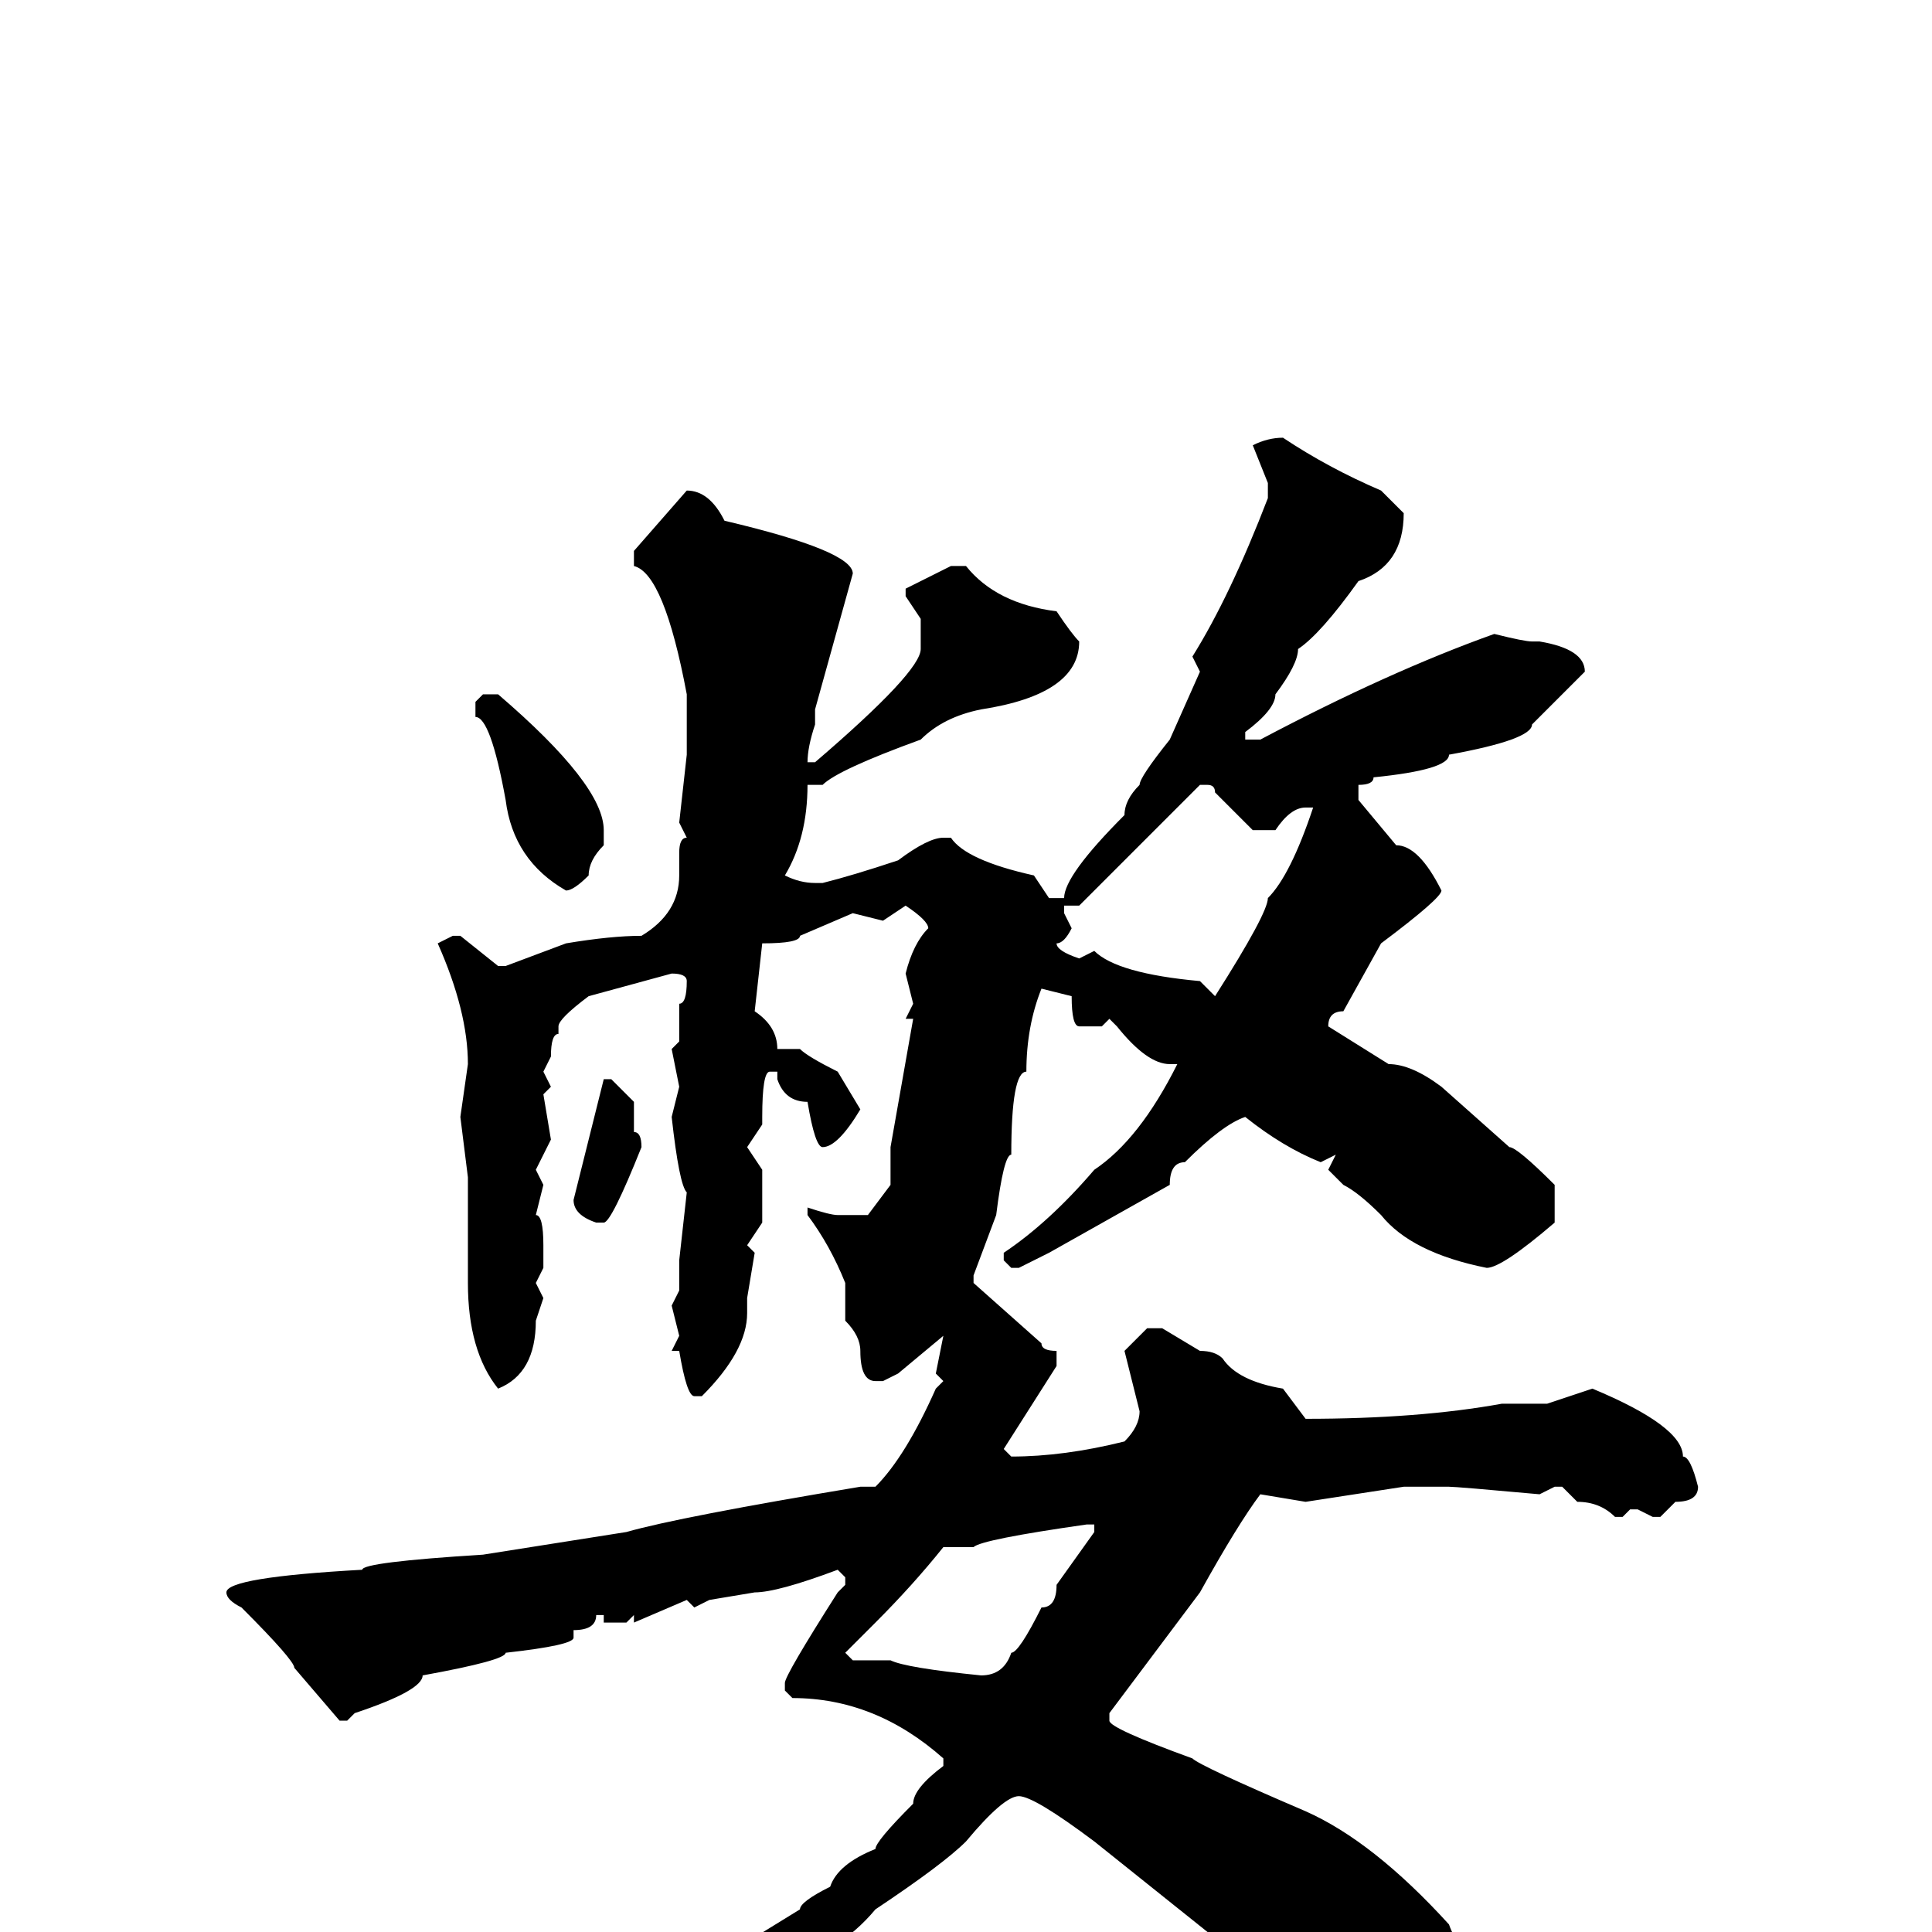 <svg xmlns="http://www.w3.org/2000/svg" viewBox="0 -256 256 256">
	<path fill="#000000" d="M170 -198Q176 -194 183 -191L186 -188Q186 -181 180 -179Q175 -172 172 -170Q172 -168 169 -164Q169 -162 165 -159V-158H167Q184 -167 198 -172Q202 -171 203 -171H204Q210 -170 210 -167L203 -160Q203 -158 192 -156Q192 -154 182 -153Q182 -152 180 -152V-150L185 -144Q188 -144 191 -138Q191 -137 183 -131L178 -122Q176 -122 176 -120L184 -115Q187 -115 191 -112L200 -104Q201 -104 206 -99V-97V-94Q199 -88 197 -88Q187 -90 183 -95Q180 -98 178 -99L176 -101L177 -103L175 -102Q170 -104 165 -108Q162 -107 157 -102Q155 -102 155 -99L139 -90L135 -88H134L133 -89V-90Q139 -94 145 -101Q151 -105 156 -115H155Q152 -115 148 -120L147 -121L146 -120H143Q142 -120 142 -124L138 -125Q136 -120 136 -114Q134 -114 134 -103Q133 -103 132 -95L129 -87V-86L138 -78Q138 -77 140 -77V-75L133 -64L134 -63Q141 -63 149 -65Q151 -67 151 -69L149 -77L152 -80H154L159 -77Q161 -77 162 -76Q164 -73 170 -72L173 -68Q188 -68 199 -70H205L211 -72Q223 -67 223 -63Q224 -63 225 -59Q225 -57 222 -57L220 -55H219L217 -56H216L215 -55H214Q212 -57 209 -57L207 -59H206L204 -58Q193 -59 192 -59H191H190H189H186L173 -57L167 -58Q164 -54 159 -45L147 -29V-28Q147 -27 158 -23Q159 -22 173 -16Q182 -12 192 -1Q193 2 198 8Q198 18 191 21L190 22H189Q186 19 182 18L170 7L160 0L145 -12Q137 -18 135 -18Q133 -18 128 -12Q125 -9 116 -3Q111 3 103 5Q98 9 94 9L79 17L59 22H58H57V20Q60 18 72 15L84 10Q84 9 93 5L106 -3Q106 -4 110 -6Q111 -9 116 -11Q116 -12 121 -17Q121 -19 125 -22V-23Q116 -31 105 -31L104 -32V-33Q104 -34 111 -45L112 -46V-47L111 -48Q103 -45 100 -45L94 -44L92 -43L91 -44L84 -41V-42L83 -41H80V-42H79Q79 -40 76 -40V-39Q76 -38 67 -37Q67 -36 56 -34Q56 -32 47 -29L46 -28H45L39 -35Q39 -36 32 -43Q30 -44 30 -45Q30 -47 48 -48Q48 -49 64 -50L83 -53Q90 -55 114 -59H116Q120 -63 124 -72L125 -73L124 -74L125 -79L119 -74L117 -73H116Q114 -73 114 -77Q114 -79 112 -81V-82V-86Q110 -91 107 -95V-96Q110 -95 111 -95H115L118 -99V-104L121 -121H120L121 -123L120 -127Q121 -131 123 -133Q123 -134 120 -136L117 -134L113 -135L106 -132Q106 -131 101 -131L100 -122Q103 -120 103 -117H104H106Q107 -116 111 -114L114 -109Q111 -104 109 -104Q108 -104 107 -110Q104 -110 103 -113V-114H102Q101 -114 101 -108V-107L99 -104L101 -101V-97V-94L99 -91L100 -90L99 -84V-82Q99 -77 93 -71H92Q91 -71 90 -77H89L90 -79L89 -83L90 -85V-89L91 -98Q90 -99 89 -108L90 -112L89 -117L90 -118V-123Q91 -123 91 -126Q91 -127 89 -127L78 -124Q74 -121 74 -120V-119Q73 -119 73 -116L72 -114L73 -112L72 -111L73 -105L71 -101L72 -99L71 -95Q72 -95 72 -91V-90H71H72V-88L71 -86L72 -84L71 -81Q71 -74 66 -72Q62 -77 62 -86V-90V-94V-95V-97V-100L61 -108L62 -115Q62 -122 58 -131L60 -132H61L66 -128H67L75 -131Q81 -132 85 -132Q90 -135 90 -140V-143Q90 -145 91 -145L90 -147L91 -156V-158V-160V-164Q88 -180 84 -181V-183L91 -191Q94 -191 96 -187Q113 -183 113 -180L108 -162V-160Q107 -157 107 -155H108Q122 -167 122 -170V-174L120 -177V-178L126 -181H128Q132 -176 140 -175Q142 -172 143 -171Q143 -164 130 -162Q125 -161 122 -158Q111 -154 109 -152H107Q107 -145 104 -140Q106 -139 108 -139H109Q113 -140 119 -142Q123 -145 125 -145H126Q128 -142 137 -140L139 -137H141Q141 -140 149 -148Q149 -150 151 -152Q151 -153 155 -158L159 -167L158 -169Q163 -177 168 -190V-192L166 -197Q168 -198 170 -198ZM64 -164H66Q80 -152 80 -146V-144Q78 -142 78 -140Q76 -138 75 -138Q68 -142 67 -150Q65 -161 63 -161V-163ZM141 -136V-135L142 -133Q141 -131 140 -131Q140 -130 143 -129L145 -130Q148 -127 159 -126L161 -124Q168 -135 168 -137Q171 -140 174 -149H173Q171 -149 169 -146H166L161 -151Q161 -152 160 -152H159L151 -144L143 -136ZM81 -113L84 -110V-109V-106Q85 -106 85 -104Q81 -94 80 -94H79Q76 -95 76 -97L79 -109L80 -113ZM129 -51H125Q121 -46 116 -41L112 -37L113 -36H118Q120 -35 130 -34Q133 -34 134 -37Q135 -37 138 -43Q140 -43 140 -46L145 -53V-54H144Q130 -52 129 -51Z"/>
</svg>